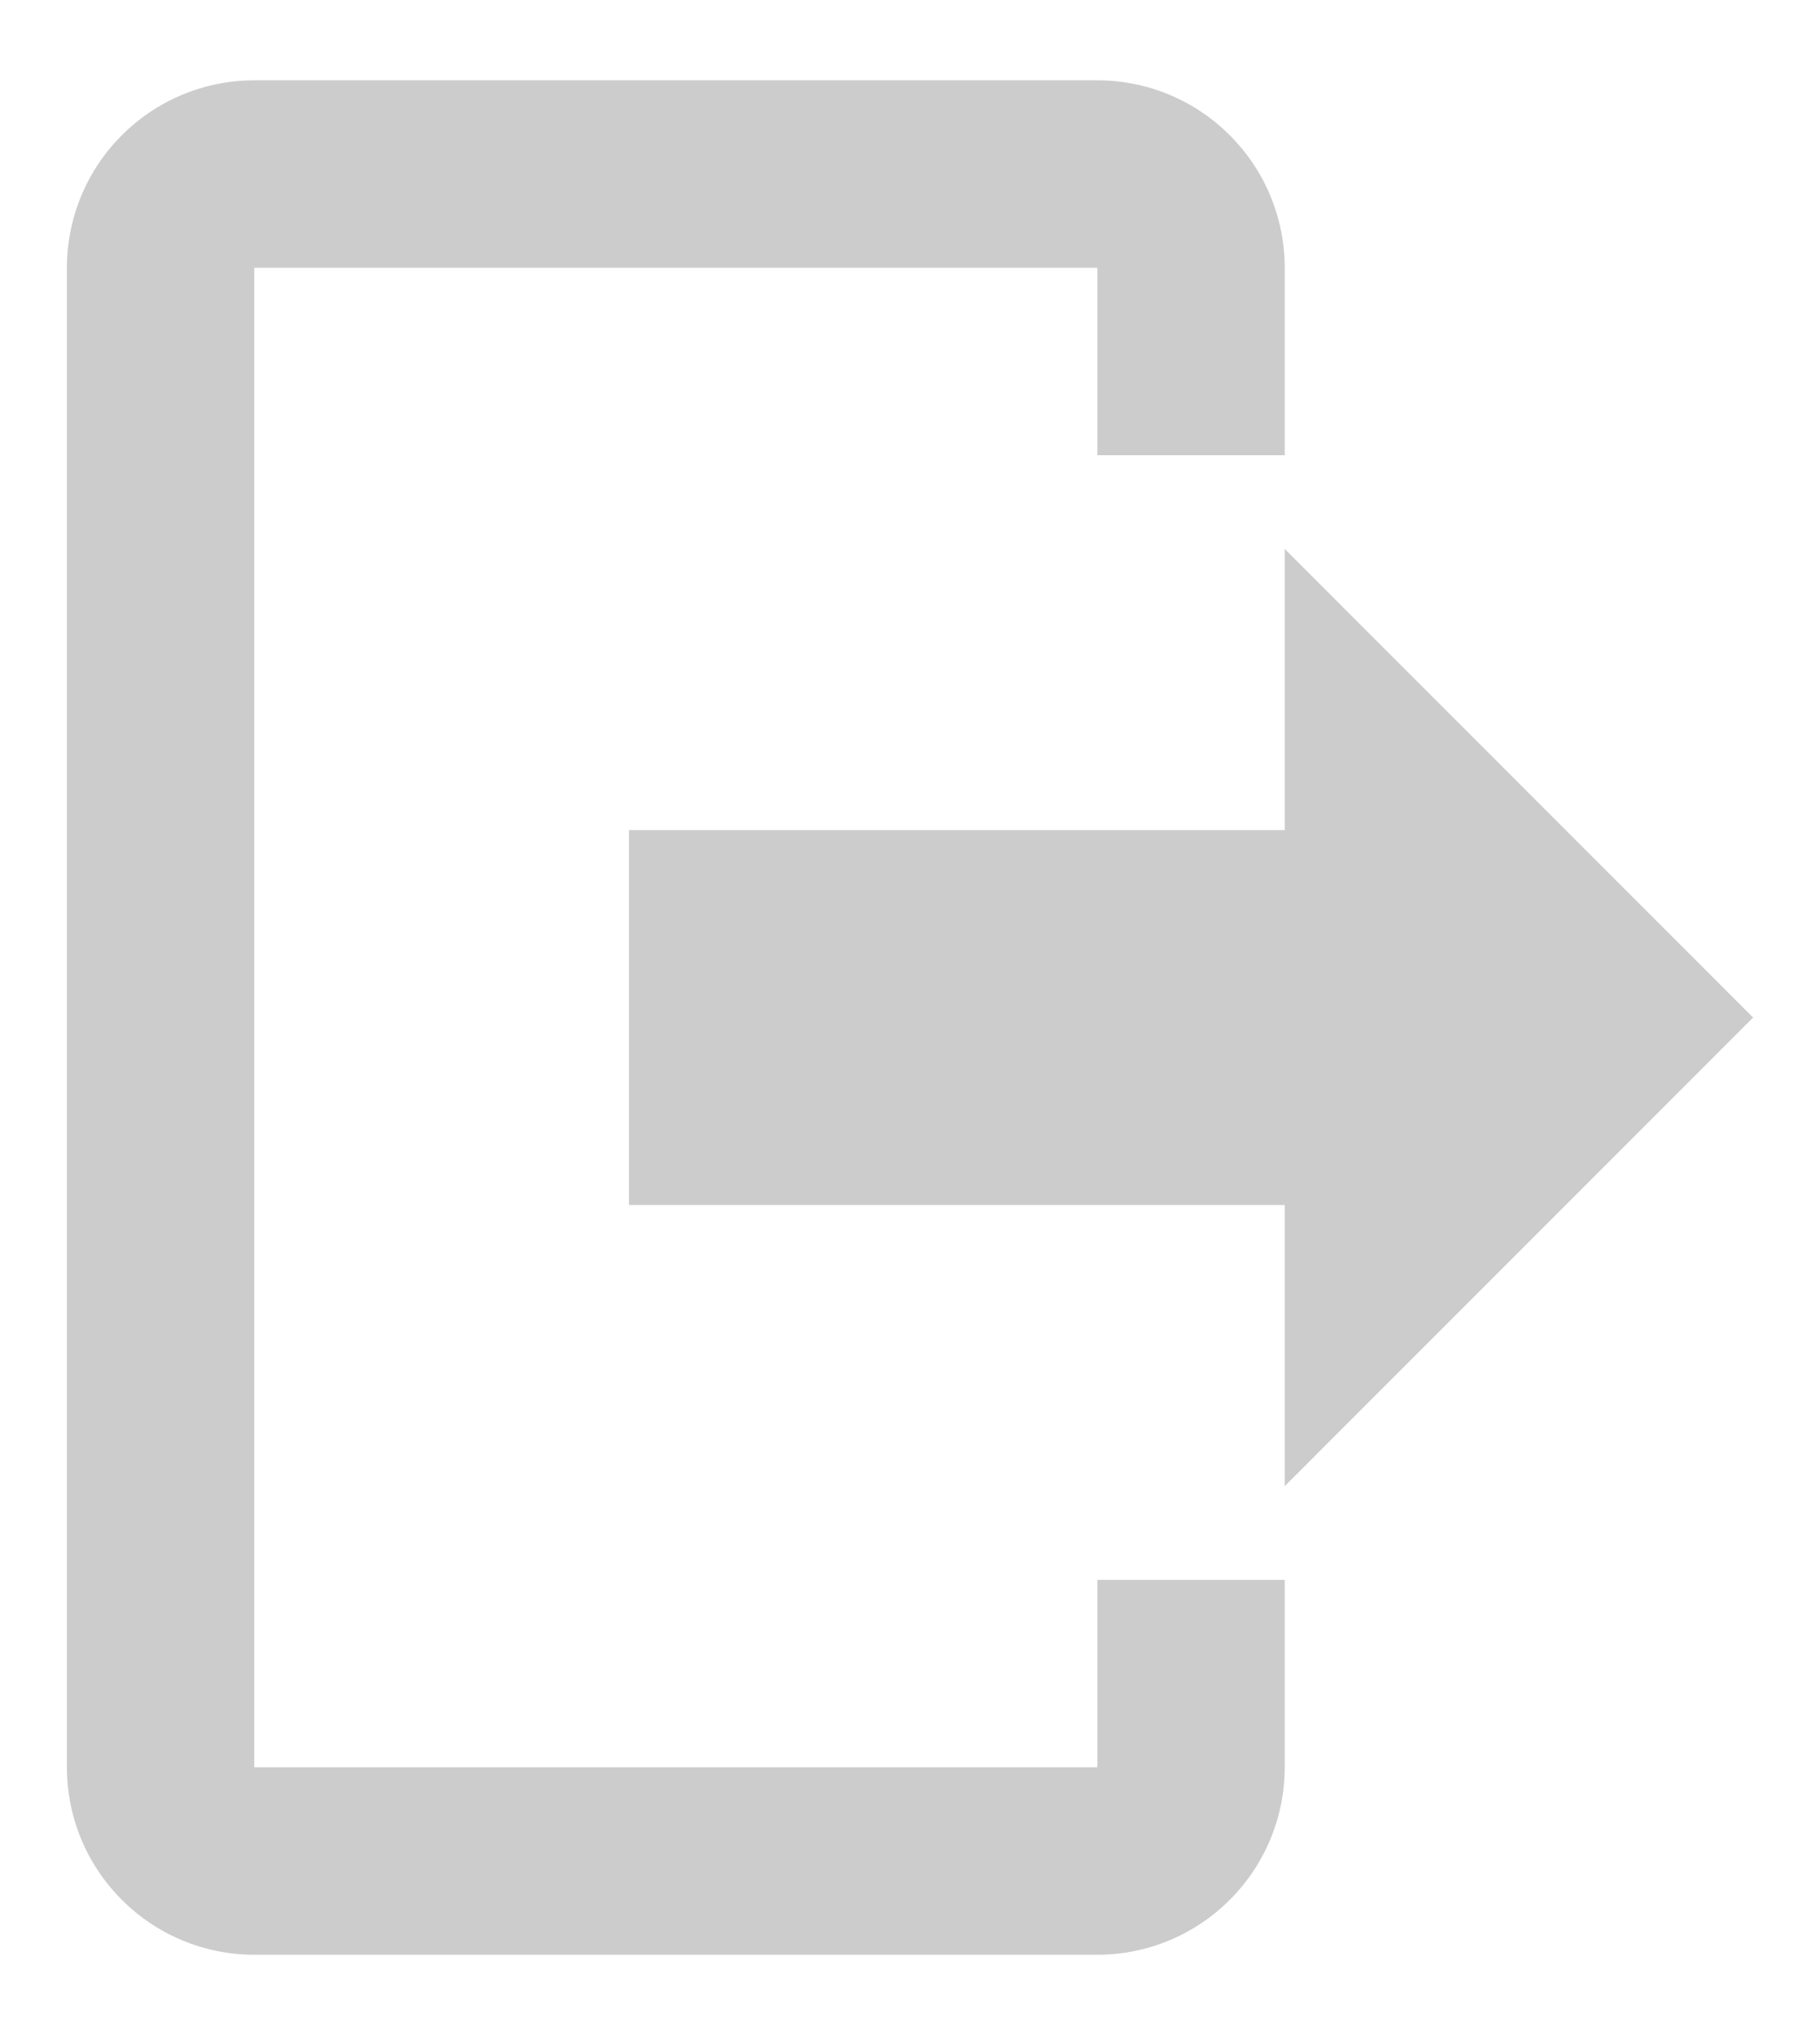 <svg width="17" height="19" viewBox="0 0 17 19" fill="none" xmlns="http://www.w3.org/2000/svg">
<path d="M12 13.875V11.25H5.875V7.75H12V5.125L16.375 9.5L12 13.875ZM10.25 0.75C10.714 0.75 11.159 0.934 11.487 1.263C11.816 1.591 12 2.036 12 2.5V4.25H10.25V2.5H2.375V16.5H10.25V14.75H12V16.5C12 16.964 11.816 17.409 11.487 17.737C11.159 18.066 10.714 18.25 10.25 18.25H2.375C1.911 18.25 1.466 18.066 1.138 17.737C0.809 17.409 0.625 16.964 0.625 16.5V2.5C0.625 2.036 0.809 1.591 1.138 1.263C1.466 0.934 1.911 0.75 2.375 0.75H10.25Z" fill="#ccc"/>
</svg>
